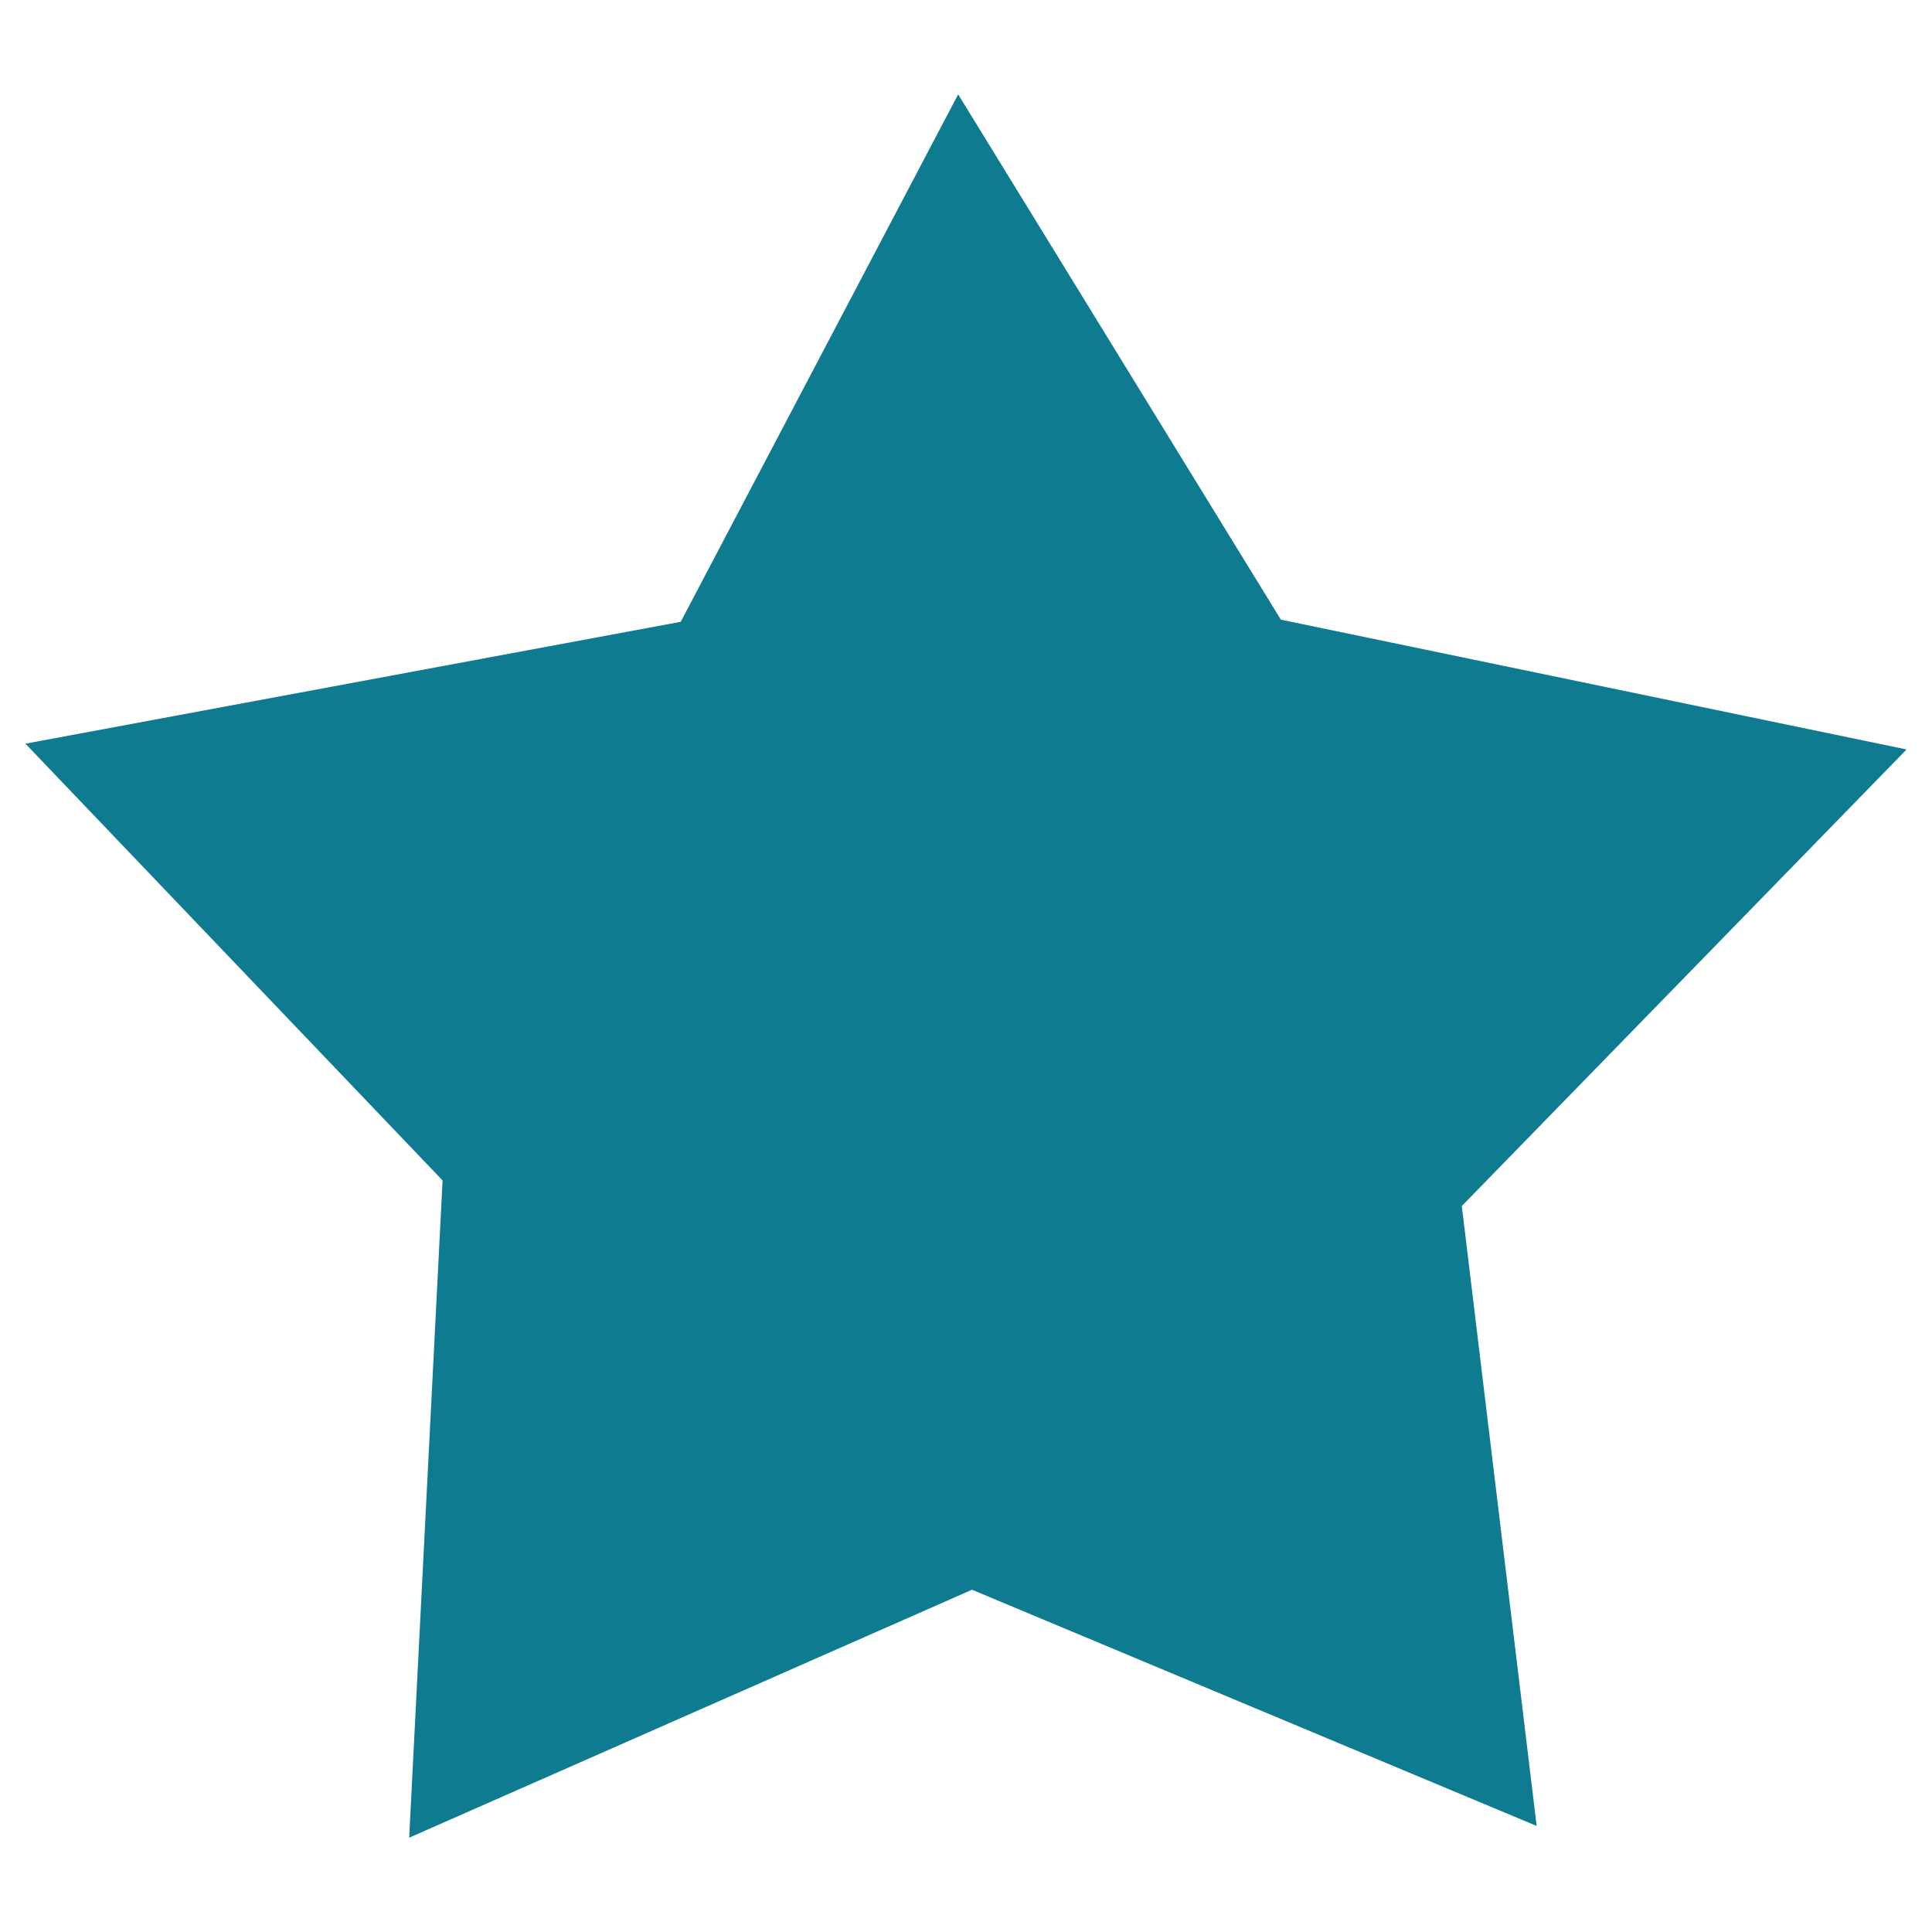 <?xml version="1.0" encoding="utf-8"?>
<!-- Generator: Adobe Illustrator 15.0.0, SVG Export Plug-In . SVG Version: 6.00 Build 0)  -->
<!DOCTYPE svg PUBLIC "-//W3C//DTD SVG 1.1//EN" "http://www.w3.org/Graphics/SVG/1.1/DTD/svg11.dtd">
<svg version="1.1" id="Layer_1" xmlns="http://www.w3.org/2000/svg" xmlns:xlink="http://www.w3.org/1999/xlink" x="0px" y="0px"
	 width="38px" height="38px" viewBox="0 0 38 38" enable-background="new 0 0 38 38" xml:space="preserve">
<g>
	<path fill-rule="evenodd" clip-rule="evenodd" fill="#0E7B90" d="M30.224,35.914l-11.106-4.646L8.048,36.145l0.657-12.927
		L0.5,14.627l12.889-2.397l5.457-10.374l6.347,10.332L37.5,14.741l-8.748,8.98L30.224,35.914z"/>
</g>
</svg>
